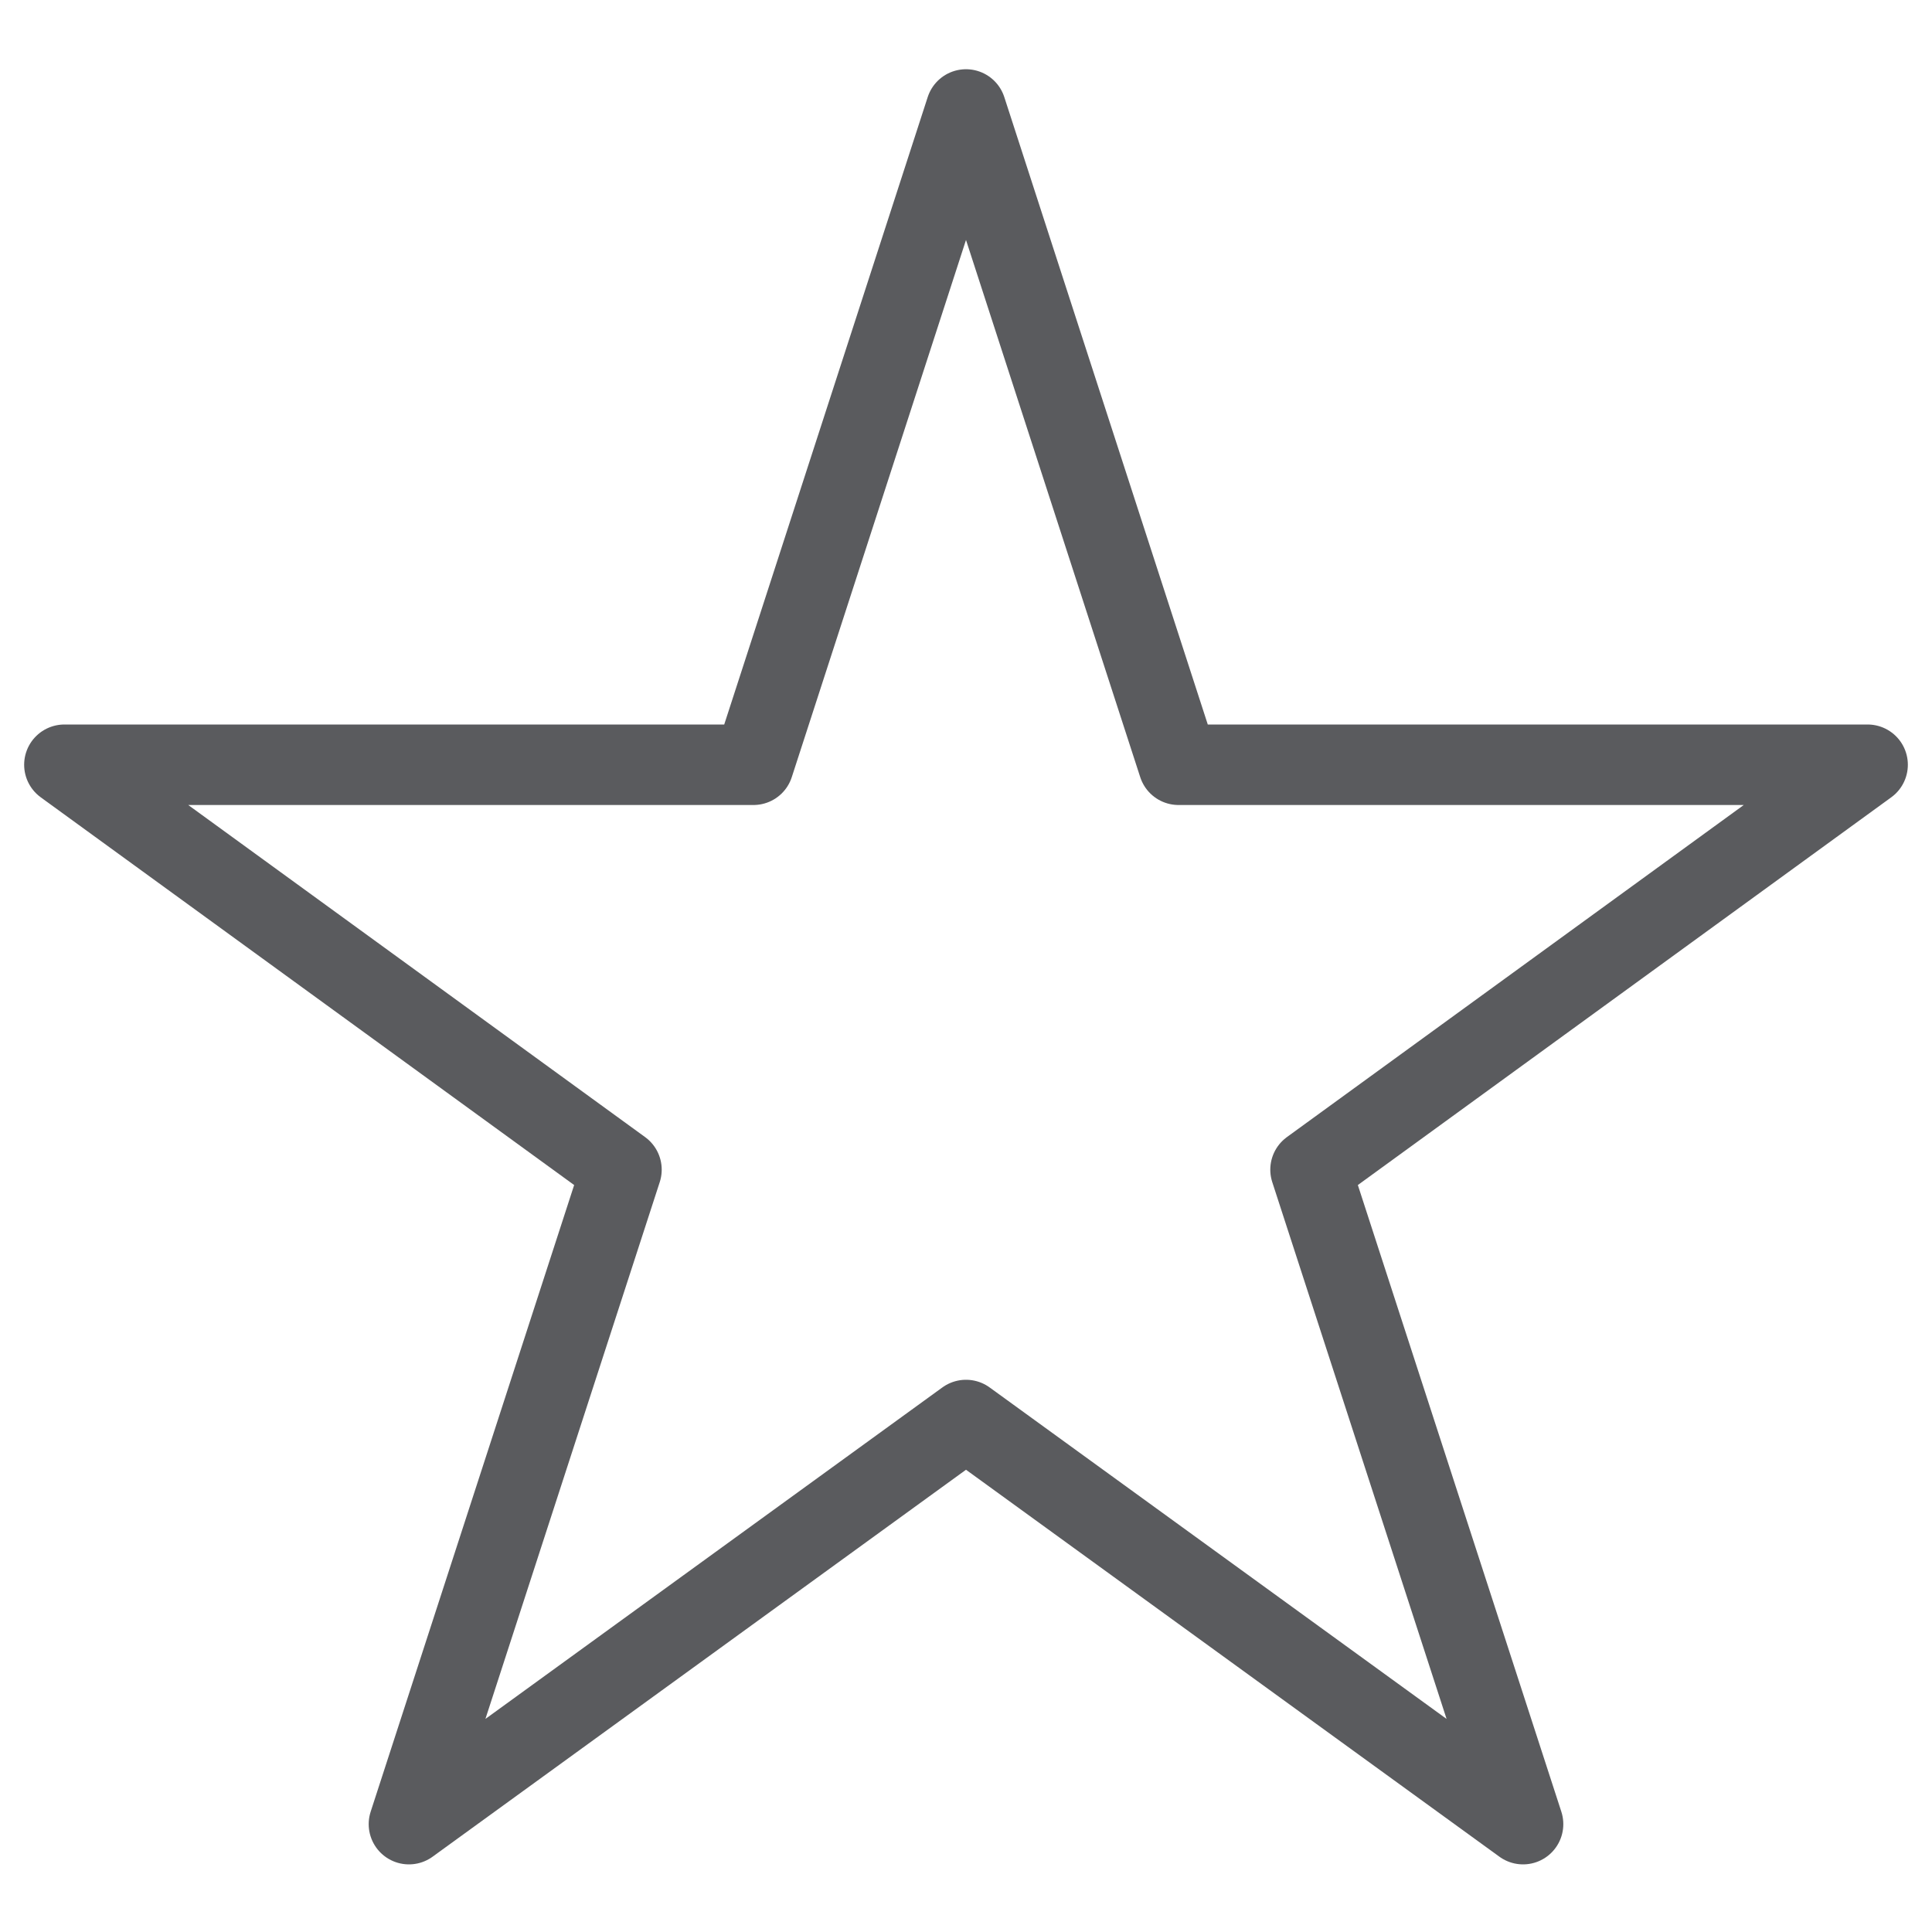 <svg xmlns="http://www.w3.org/2000/svg" viewBox="0 0 24 24"><defs><style>.cls-1{fill:none;stroke:#5a5b5e;stroke-linecap:square;stroke-linejoin:round;}</style></defs><title>unicons-interface-24px-star-empty</title><g id="Layer_7" data-name="Layer 7"><polygon class="cls-1" points="12 1.36 14.64 9.5 23.2 9.5 16.28 14.53 18.92 22.66 12 17.64 5.08 22.66 7.72 14.53 0.8 9.5 9.36 9.5 12 1.36"/></g></svg>